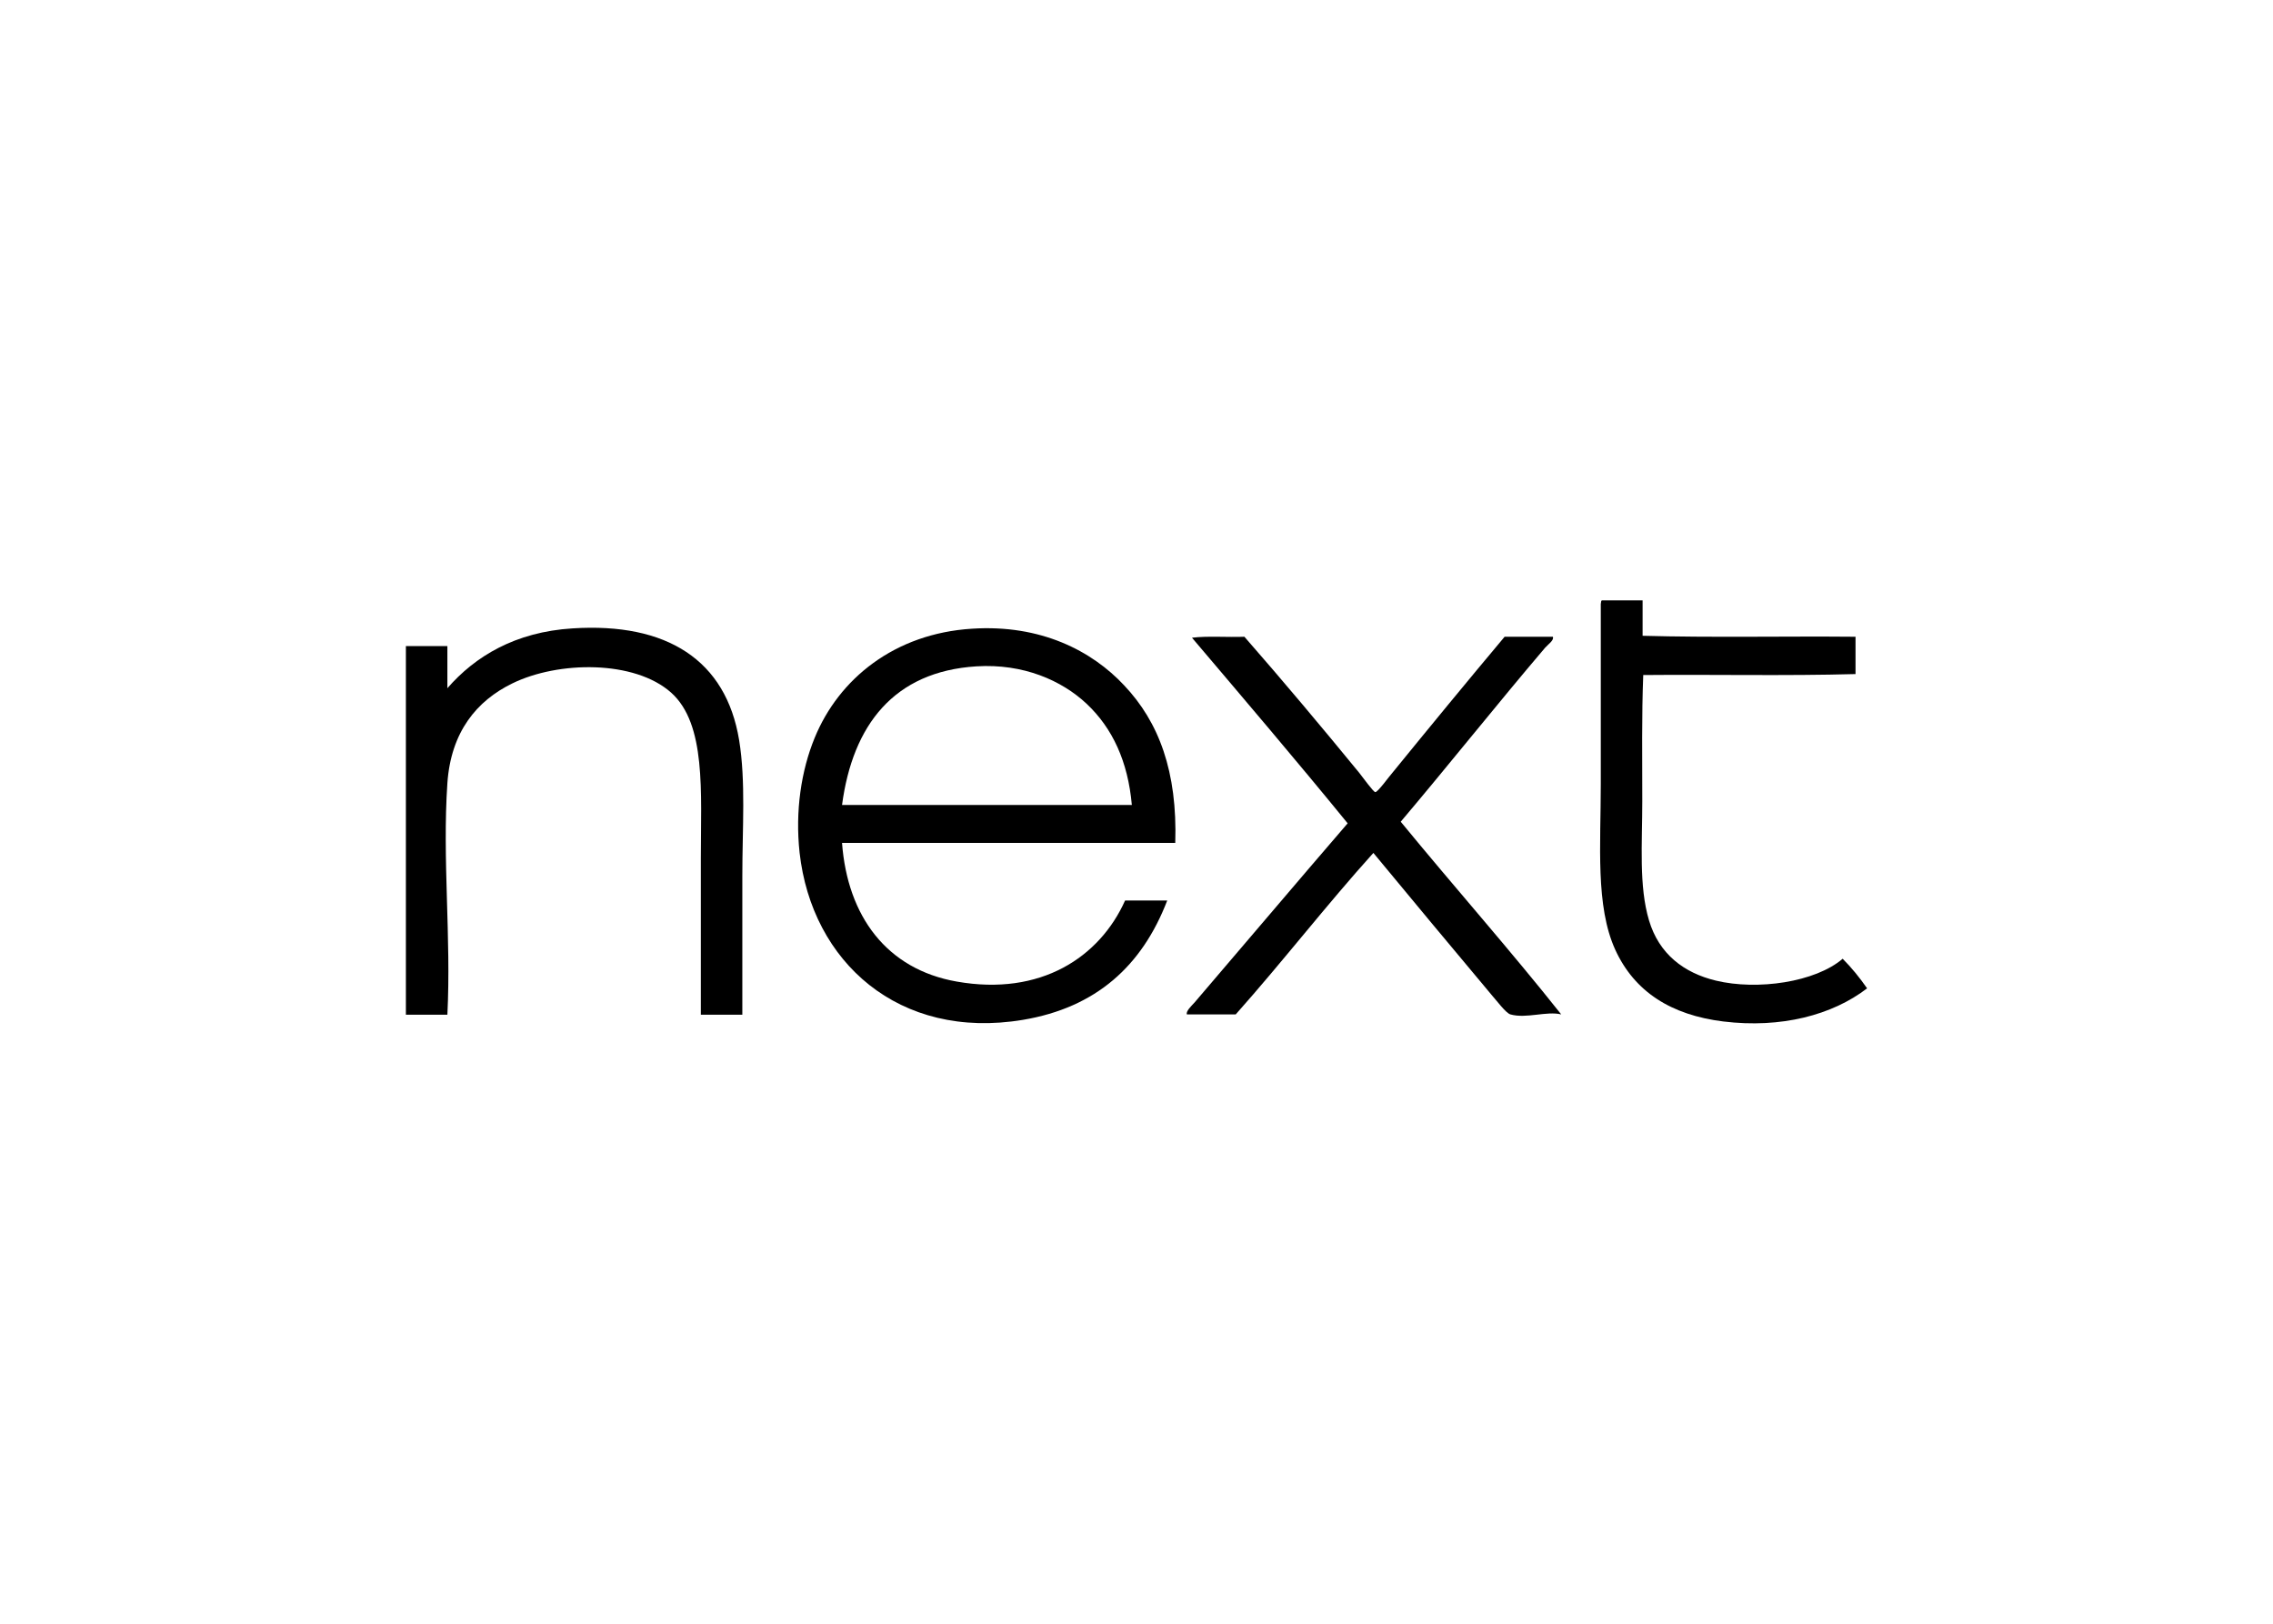 <svg clip-rule="evenodd" fill-rule="evenodd" stroke-linejoin="round" stroke-miterlimit="2" viewBox="0 0 560 400" xmlns="http://www.w3.org/2000/svg"><g fill-rule="nonzero"><path d="m394.704 147.906h9.985v8.717c17.116.475 35.025.079 52.458.237v9.193c-17.037.475-34.946.079-52.3.237-.396 9.985-.238 20.603-.238 31.064 0 10.539-.871 20.92 1.664 29.399 2.457 8.241 8.559 12.916 16.483 14.818 10.222 2.457 24.486.396 31.222-5.389 2.218 2.219 4.199 4.676 6.022 7.291-8.558 6.577-21.158 9.905-35.422 8.162-12.837-1.585-21.871-7.291-26.625-17.671-4.913-10.777-3.566-25.833-3.566-40.81v-44.376c.079-.555.079-.872.317-.872"/><path d="m182.888 249.971h-10.222v-38.512c0-16.324 1.347-33.045-7.291-40.81-9.033-8.083-27.814-7.845-39.146-2.298-8.796 4.279-15.135 11.965-16.007 24.565-1.268 18.701.951 38.036 0 57.055h-10.222v-90.813h10.222v10.381c6.815-7.845 16.721-13.867 30.826-14.739 23.297-1.505 37.799 7.845 41.048 27.497 1.664 10.143.792 21.713.792 33.52z"/><path d="m289.549 207.655h-82.096c1.347 18.067 11.015 31.142 28.29 34.154 20.682 3.645 35.184-6.023 41.444-19.969h10.381c-6.181 16.086-17.513 26.387-35.58 29.399-30.509 5.071-51.984-14.264-54.995-41.207-1.109-10.222.396-20.207 3.725-28.289 5.943-14.502 19.652-25.675 38.749-26.864 16.958-1.109 29.558 5.468 37.482 13.947 8.558 9.034 13.154 21.237 12.6 38.829m-21.871-34.312c-6.102-5.706-15.532-9.905-27.101-9.192-20.366 1.268-30.509 14.501-33.124 34.153h71.398c-.951-10.697-4.755-18.939-11.173-24.961"/><path d="m293.669 157.098c3.883-.475 8.638-.079 12.917-.238 9.43 10.777 18.939 22.109 28.29 33.52.713.872 3.486 4.755 3.962 4.755.634 0 3.407-3.883 4.2-4.755 9.033-11.094 18.542-22.663 27.655-33.52h11.887c.317.872-1.03 1.744-1.902 2.695-11.807 13.867-23.773 28.923-35.58 42.87 12.996 15.849 27.101 31.776 39.542 47.466-3.645-.871-8.637 1.11-12.52 0-1.11-.316-3.328-3.328-4.596-4.754-9.589-11.411-19.97-23.931-29.162-35.025-11.648 12.916-22.346 26.784-33.916 39.779h-12.045c-.237-.792 1.031-1.981 1.902-2.932 12.362-14.422 25.279-29.716 37.72-44.138-12.6-15.452-25.516-30.587-38.354-45.723"/></g></svg>